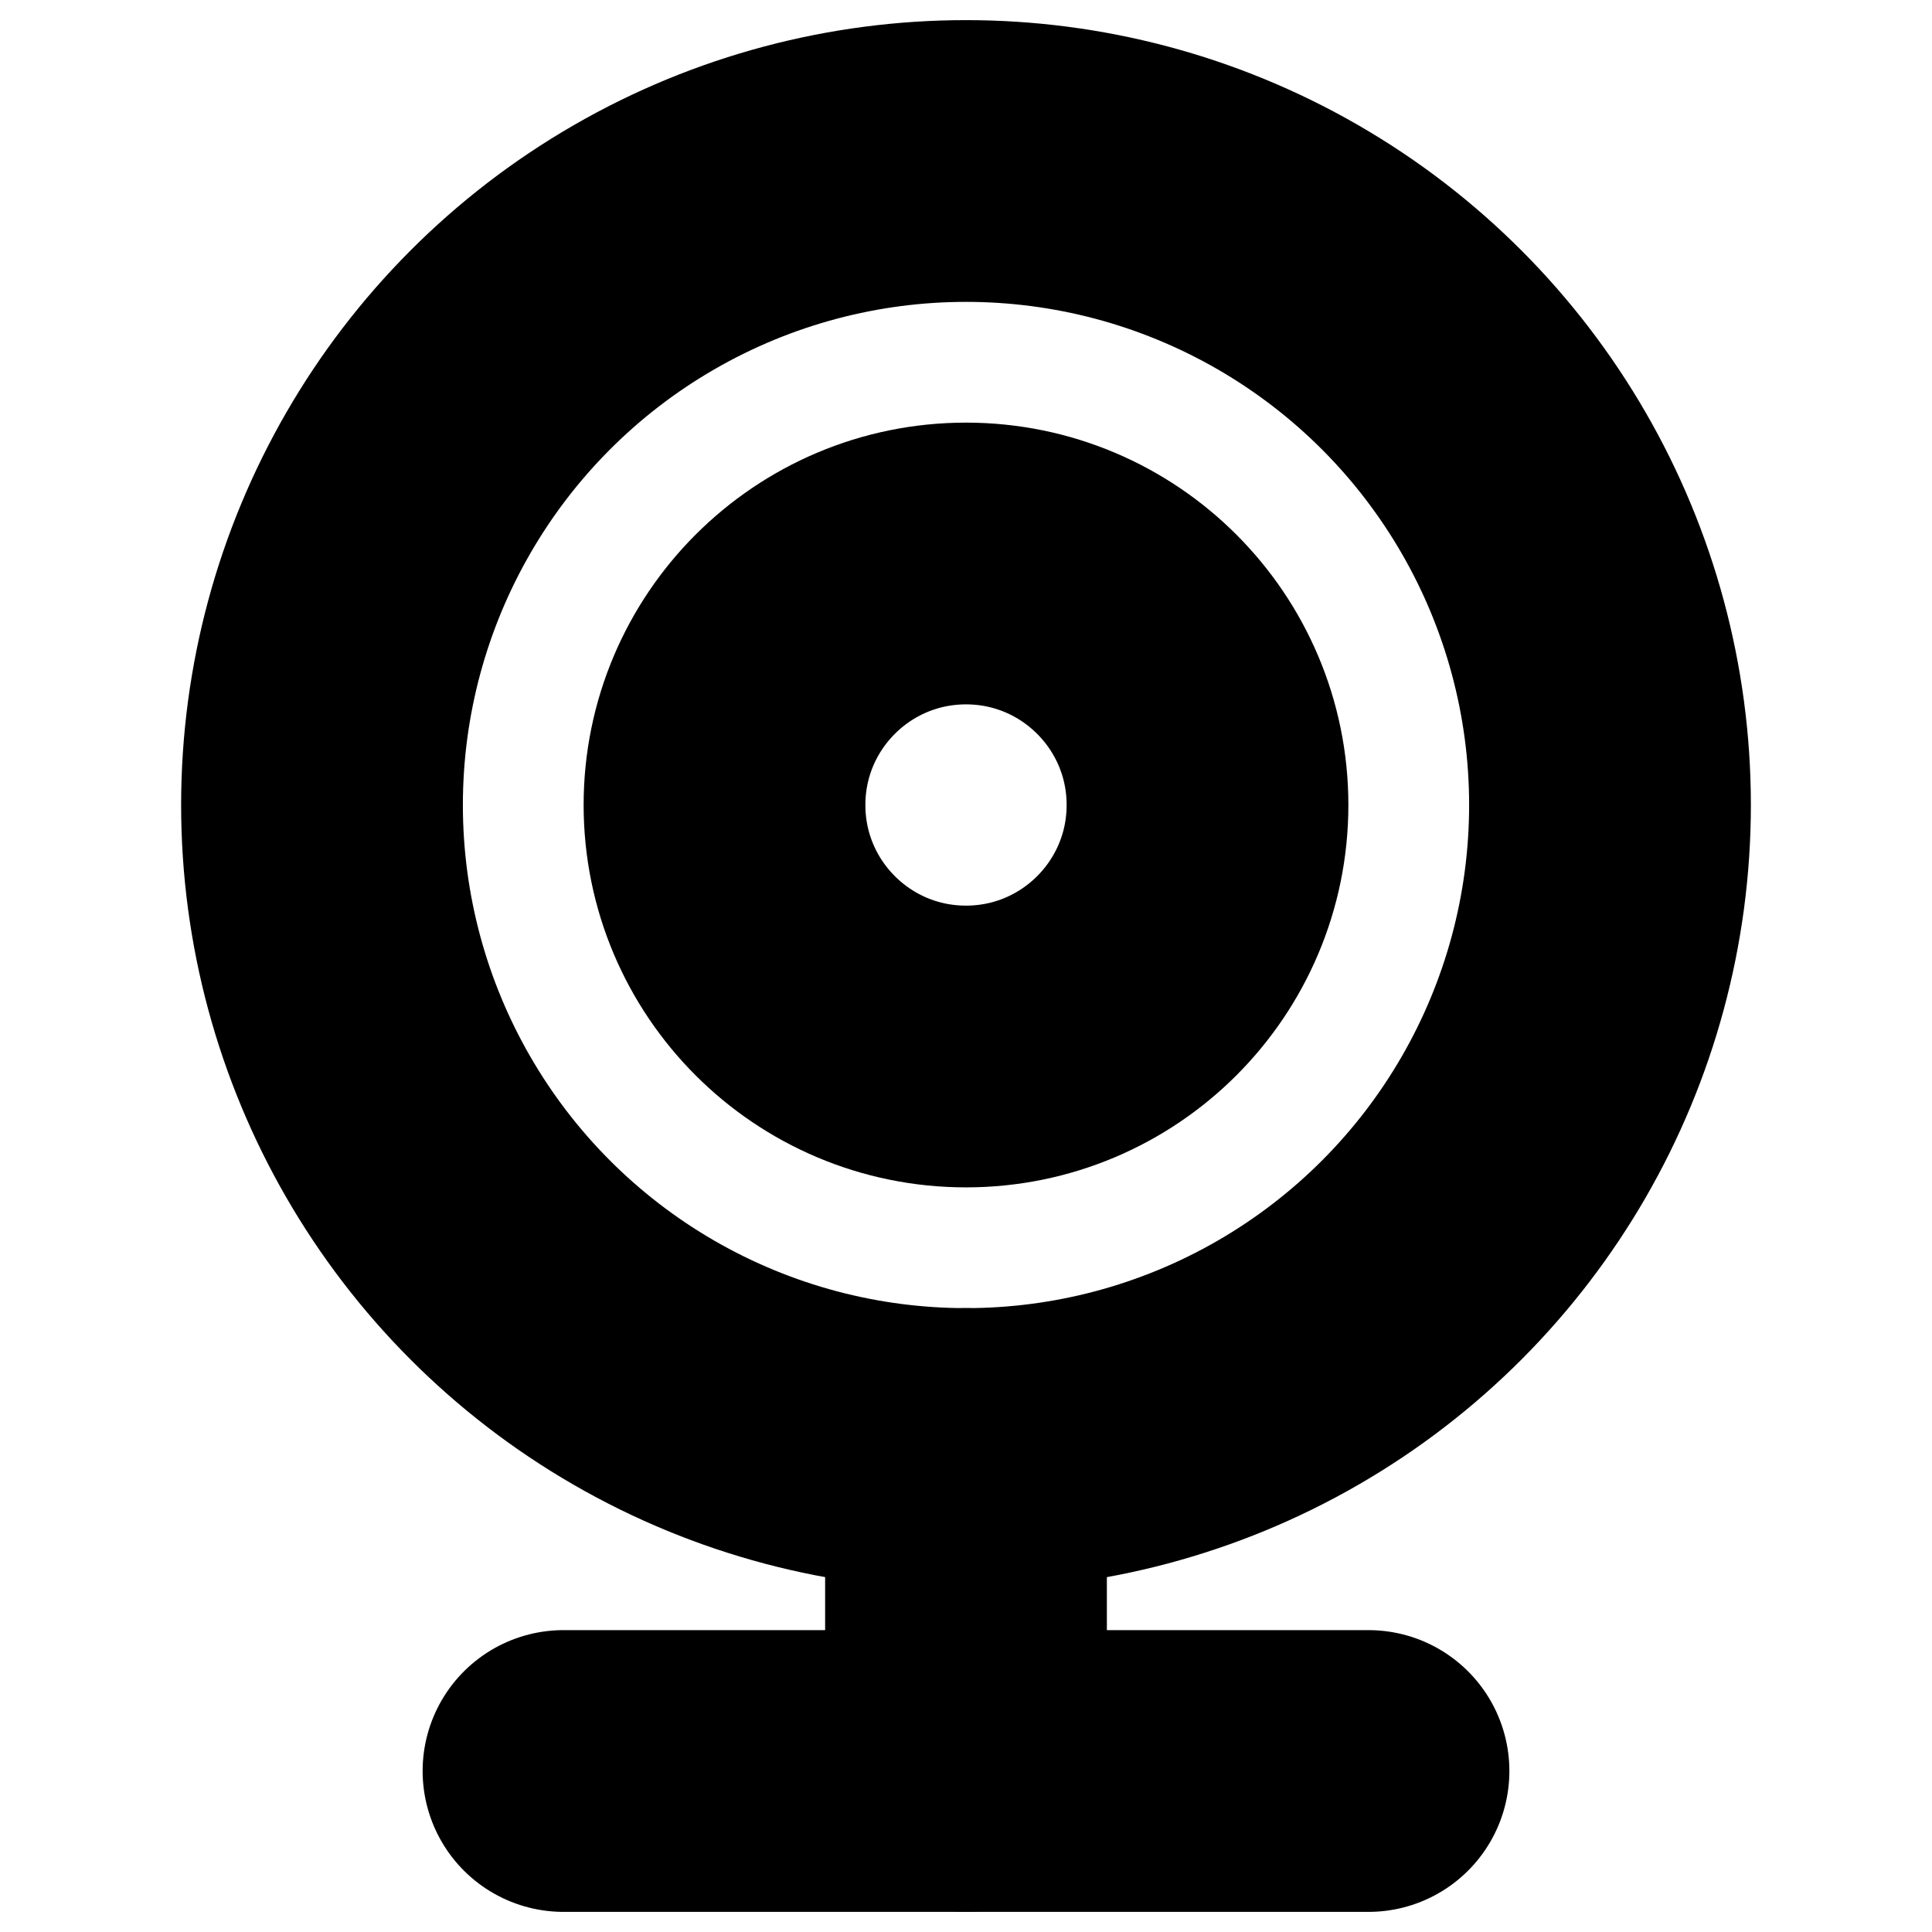 <?xml version="1.0"?>
<svg xmlns="http://www.w3.org/2000/svg" width="24" height="24" viewBox="0 0 24 24" fill="none" stroke="currentColor" stroke-width="3.500" stroke-linecap="round" stroke-linejoin="round">
  <circle cx="12" cy="10" r="8"/>
  <circle cx="12" cy="10" r="3"/>
  <path d="M7 22h10"/>
  <path d="M12 22v-4"/>
</svg>
